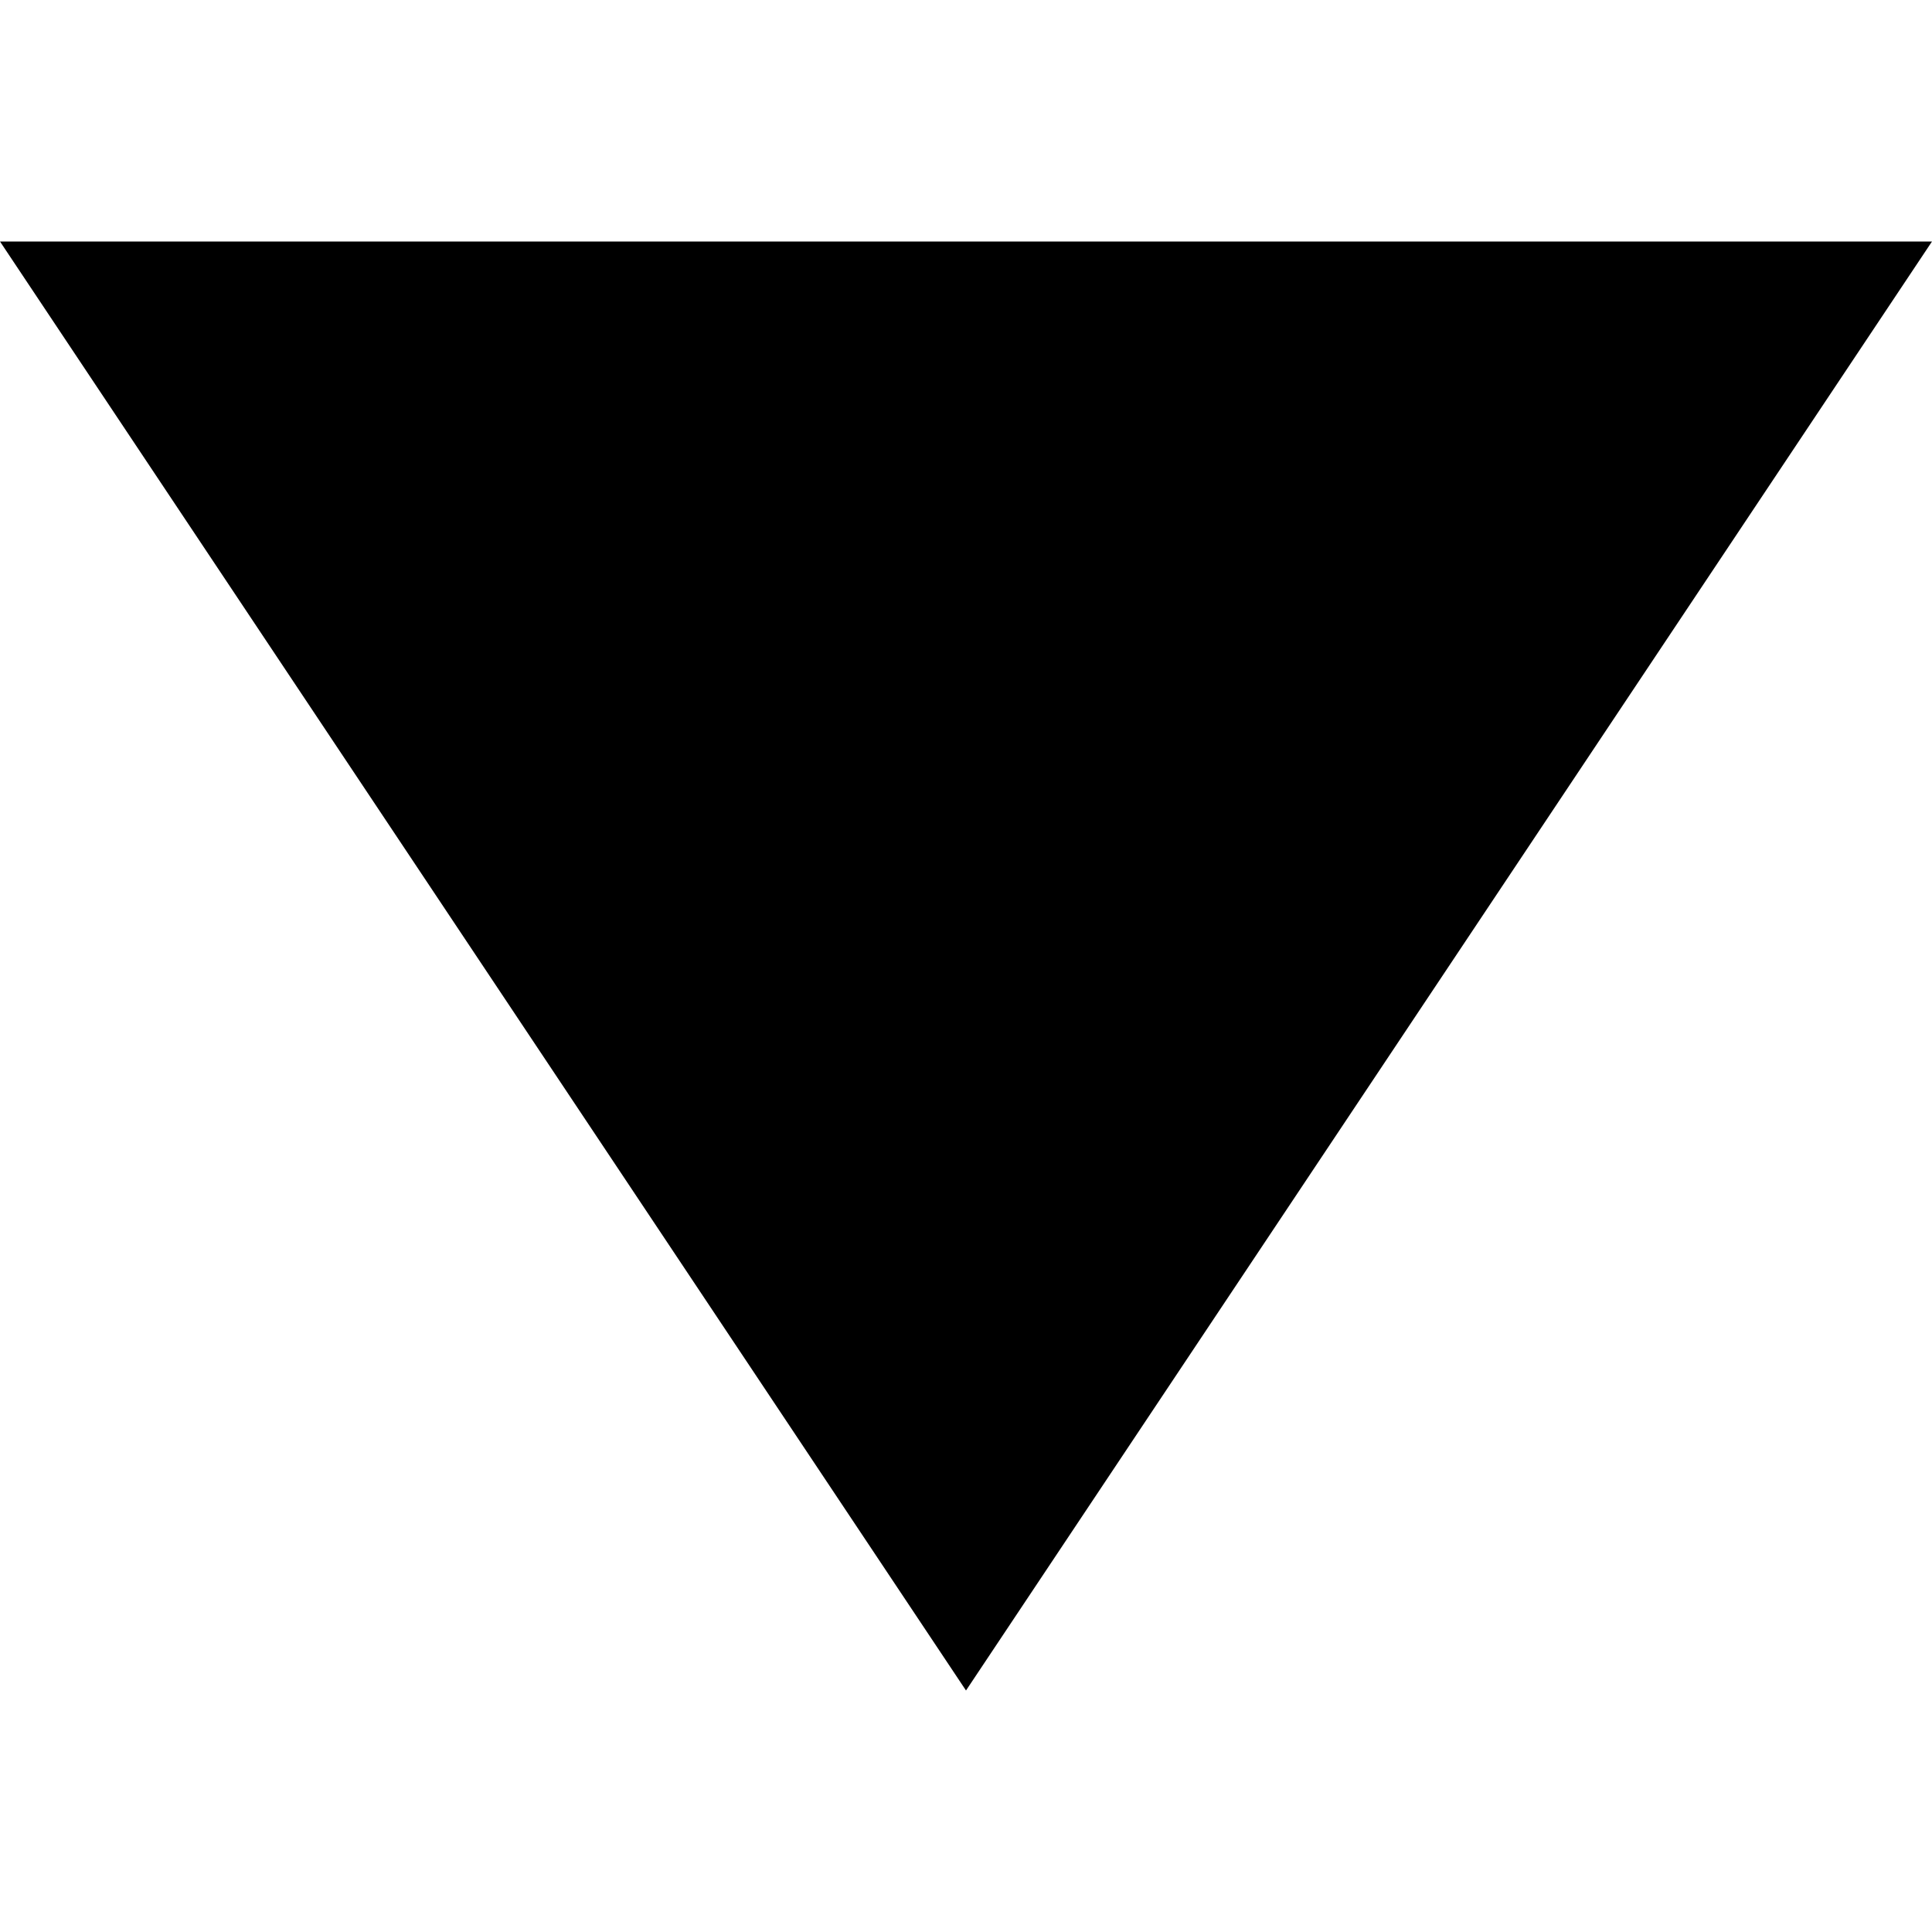 <svg id="绿色箭头-下" xmlns="http://www.w3.org/2000/svg" width="24" height="24" viewBox="0 0 24 24">
  <g id="组_3632" data-name="组 3632">
    <rect id="矩形_8329" data-name="矩形 8329" width="24" height="24" fill="none"/>
    <path id="绿色箭头-下-2" data-name="绿色箭头-下" d="M12,0,24,18H0Z" transform="translate(24 21) rotate(180)" />
  </g>
</svg>
